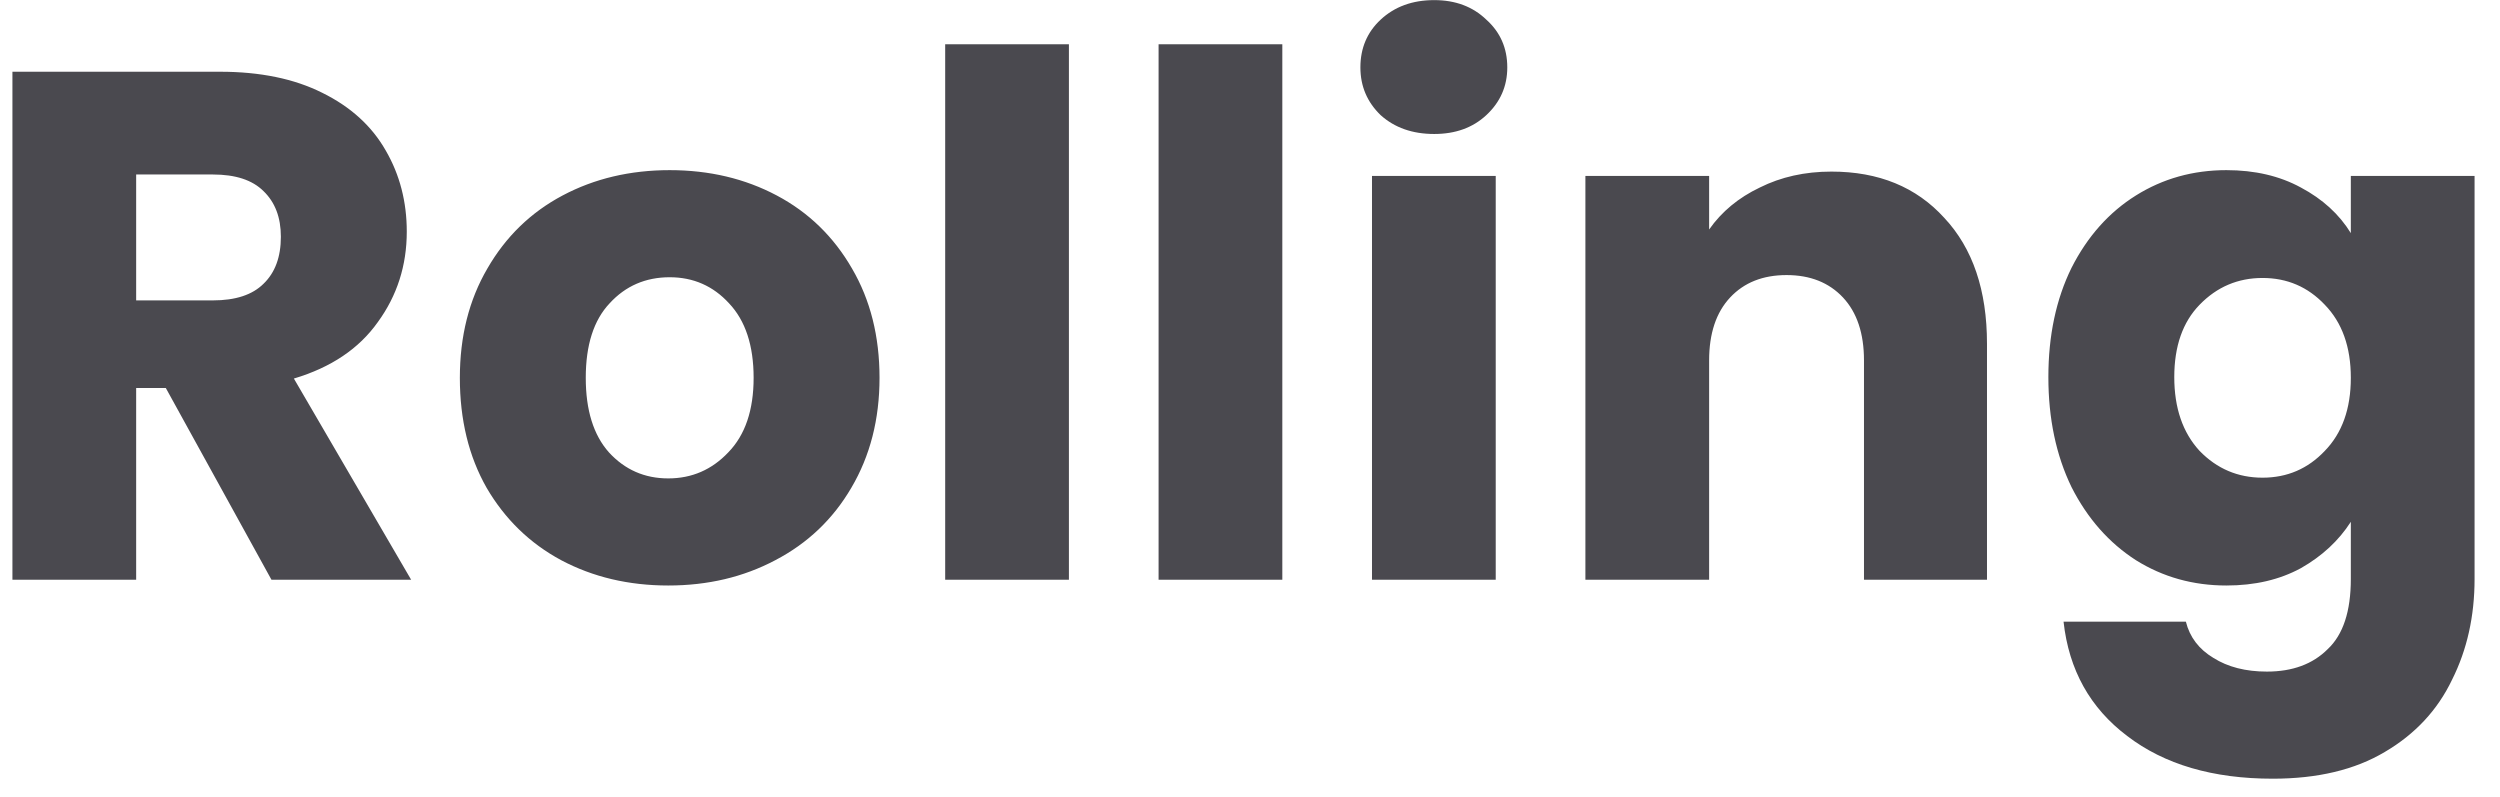 <svg width="69" height="22" viewBox="0 0 69 22" fill="none" xmlns="http://www.w3.org/2000/svg">
<path d="M7.492 16L4.576 10.708H3.758V16H0.343V1.98H6.074C7.179 1.98 8.118 2.173 8.89 2.559C9.676 2.945 10.262 3.478 10.648 4.157C11.034 4.823 11.227 5.568 11.227 6.394C11.227 7.326 10.961 8.158 10.428 8.89C9.909 9.623 9.137 10.142 8.111 10.448L11.347 16H7.492ZM3.758 8.291H5.875C6.5 8.291 6.966 8.138 7.273 7.832C7.592 7.526 7.752 7.093 7.752 6.534C7.752 6.001 7.592 5.582 7.273 5.275C6.966 4.969 6.5 4.816 5.875 4.816H3.758V8.291ZM18.443 16.16C17.352 16.16 16.366 15.927 15.488 15.461C14.622 14.995 13.937 14.329 13.431 13.464C12.938 12.598 12.692 11.586 12.692 10.428C12.692 9.283 12.945 8.278 13.451 7.412C13.957 6.534 14.649 5.861 15.528 5.395C16.406 4.929 17.392 4.696 18.483 4.696C19.575 4.696 20.56 4.929 21.439 5.395C22.318 5.861 23.01 6.534 23.516 7.412C24.022 8.278 24.275 9.283 24.275 10.428C24.275 11.573 24.015 12.585 23.496 13.464C22.99 14.329 22.291 14.995 21.399 15.461C20.52 15.927 19.535 16.16 18.443 16.16ZM18.443 13.204C19.096 13.204 19.648 12.964 20.101 12.485C20.567 12.006 20.8 11.32 20.8 10.428C20.8 9.536 20.574 8.85 20.121 8.371C19.682 7.892 19.136 7.652 18.483 7.652C17.818 7.652 17.265 7.892 16.826 8.371C16.386 8.837 16.167 9.523 16.167 10.428C16.167 11.32 16.38 12.006 16.806 12.485C17.245 12.964 17.791 13.204 18.443 13.204ZM29.502 1.221V16H26.087V1.221H29.502ZM35.392 1.221V16H31.977V1.221H35.392ZM39.584 3.698C38.985 3.698 38.492 3.525 38.106 3.178C37.734 2.819 37.547 2.38 37.547 1.86C37.547 1.328 37.734 0.888 38.106 0.542C38.492 0.183 38.985 0.003 39.584 0.003C40.17 0.003 40.649 0.183 41.022 0.542C41.408 0.888 41.601 1.328 41.601 1.86C41.601 2.38 41.408 2.819 41.022 3.178C40.649 3.525 40.17 3.698 39.584 3.698ZM41.282 4.856V16H37.867V4.856H41.282ZM50.547 4.736C51.852 4.736 52.89 5.162 53.663 6.014C54.448 6.853 54.841 8.011 54.841 9.489V16H51.446V9.949C51.446 9.203 51.253 8.624 50.867 8.211C50.48 7.798 49.961 7.592 49.309 7.592C48.656 7.592 48.137 7.798 47.751 8.211C47.365 8.624 47.172 9.203 47.172 9.949V16H43.757V4.856H47.172V6.334C47.518 5.841 47.984 5.455 48.57 5.176C49.156 4.883 49.815 4.736 50.547 4.736ZM61.448 4.696C62.233 4.696 62.919 4.856 63.505 5.176C64.104 5.495 64.563 5.914 64.883 6.434V4.856H68.298V15.98C68.298 17.005 68.092 17.931 67.679 18.756C67.279 19.595 66.66 20.261 65.822 20.753C64.996 21.246 63.964 21.492 62.726 21.492C61.075 21.492 59.737 21.099 58.712 20.314C57.687 19.542 57.101 18.49 56.954 17.158H60.33C60.436 17.584 60.689 17.917 61.088 18.157C61.488 18.41 61.98 18.536 62.566 18.536C63.272 18.536 63.831 18.33 64.244 17.917C64.67 17.518 64.883 16.872 64.883 15.98V14.402C64.55 14.921 64.091 15.348 63.505 15.681C62.919 16 62.233 16.16 61.448 16.16C60.529 16.16 59.697 15.927 58.951 15.461C58.206 14.982 57.613 14.309 57.174 13.444C56.748 12.565 56.535 11.553 56.535 10.408C56.535 9.263 56.748 8.258 57.174 7.392C57.613 6.527 58.206 5.861 58.951 5.395C59.697 4.929 60.529 4.696 61.448 4.696ZM64.883 10.428C64.883 9.576 64.643 8.904 64.164 8.411C63.698 7.918 63.125 7.672 62.446 7.672C61.767 7.672 61.188 7.918 60.709 8.411C60.243 8.89 60.01 9.556 60.01 10.408C60.01 11.26 60.243 11.939 60.709 12.445C61.188 12.938 61.767 13.184 62.446 13.184C63.125 13.184 63.698 12.938 64.164 12.445C64.643 11.953 64.883 11.28 64.883 10.428Z" fill="#4A494F"/>
</svg>
